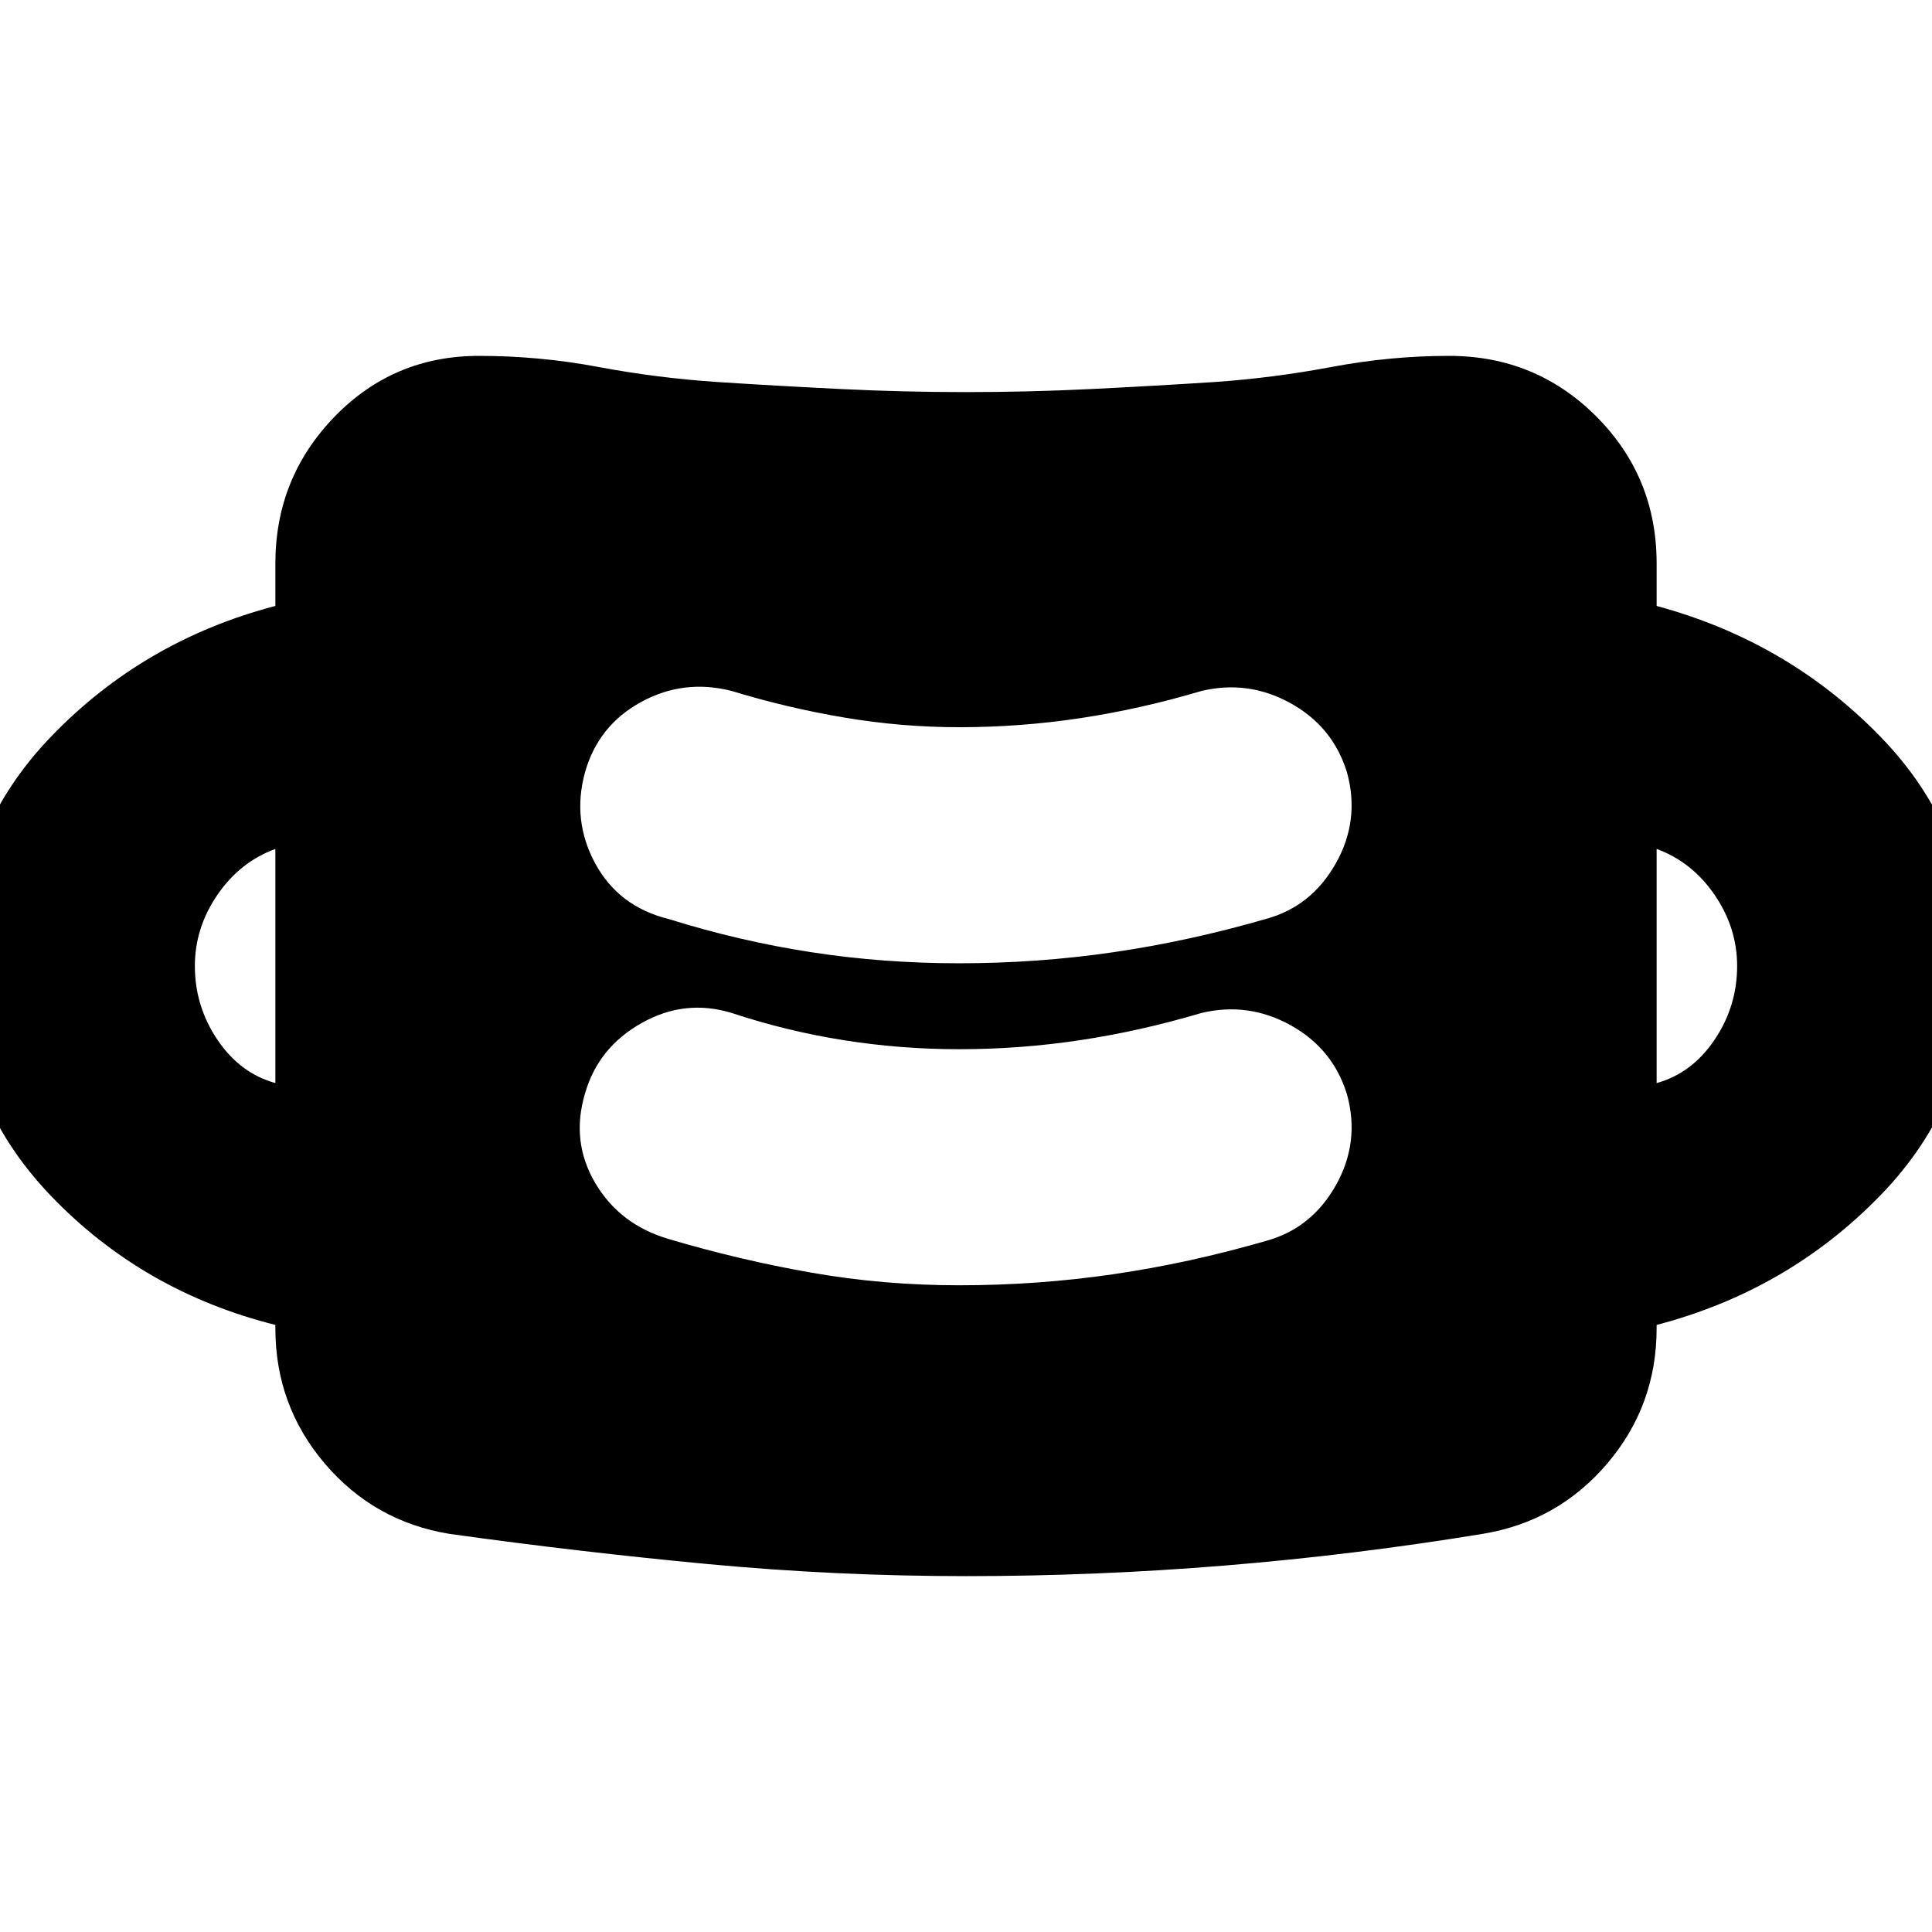 <svg xmlns="http://www.w3.org/2000/svg" height="24" viewBox="0 -960 960 960" width="24"><path d="M480-176.83q-64.57 0-128.35-6t-128.35-15q-37.39-6.13-61.93-34.95-24.54-28.83-24.54-67.22v-1.65q-65.96-16.57-111.64-64.26-45.67-47.7-45.67-114.09t45.96-114.09q45.95-47.69 111.35-64.82V-680q0-42.52 29.32-72.85 29.33-30.32 71.85-30.32 30 0 59.28 5.5 29.29 5.5 59.29 7.5 31 2 61.71 3.5 30.72 1.5 61.72 1.5t61.72-1.5q30.71-1.5 61.71-3.5 29-2 58.29-7.5 29.28-5.5 58.28-5.5 43.09 0 73.13 30.04 30.04 30.04 30.04 73.13v21.09q65.4 17.69 111.35 65.11 45.96 47.41 45.96 113.8t-45.96 113.8q-45.95 47.42-111.35 64.55v1.65q0 38.39-24.54 67.22-24.54 28.82-61.93 34.95-63.57 10.44-127.85 15.72-64.28 5.28-128.85 5.28Zm-3.39-144.52q39 0 76.65-5.5 37.65-5.5 75.65-16.5 22.7-6.13 34.83-27.61 12.13-21.47 5.56-45.3-7-22.7-28.04-34.33-21.04-11.63-44.3-6.06-30.31 9-60.18 13.5t-60.17 4.5q-29.18 0-57.5-4.5-28.33-4.5-55.5-13.5-23.26-7.13-44.81 5-21.54 12.13-28.1 34.95-7.13 23.83 5.06 44.53 12.2 20.69 36.46 27.82 35.17 10.44 70.91 16.72 35.74 6.28 73.48 6.28ZM136.83-421.83v-116.34q-17.57 6.43-28.79 22.8Q96.83-499 96.83-480q0 20 11.21 36.65 11.22 16.65 28.79 21.52Zm686.34 0q17.57-4.87 28.79-21.52Q863.17-460 863.17-480q0-19-11.21-35.37-11.22-16.37-28.79-22.8v116.34Zm-346.56-59.52q39 0 76.65-5.5 37.65-5.5 75.65-16.5 22.7-6.13 34.83-27.61 12.13-21.47 5.56-45.3-7-22.7-28.04-34.33-21.04-11.63-44.3-6.06-30.31 9-60.18 13.5t-60.17 4.5q-28.61 0-57-4.79-28.39-4.78-56-13.21-23.83-6.13-45.09 5.5-21.26 11.63-27.82 34.89-6.57 23.83 5.06 45.3 11.63 21.48 36.46 27.61 35.17 11 70.91 16.5 35.74 5.5 73.48 5.5Z"/></svg>